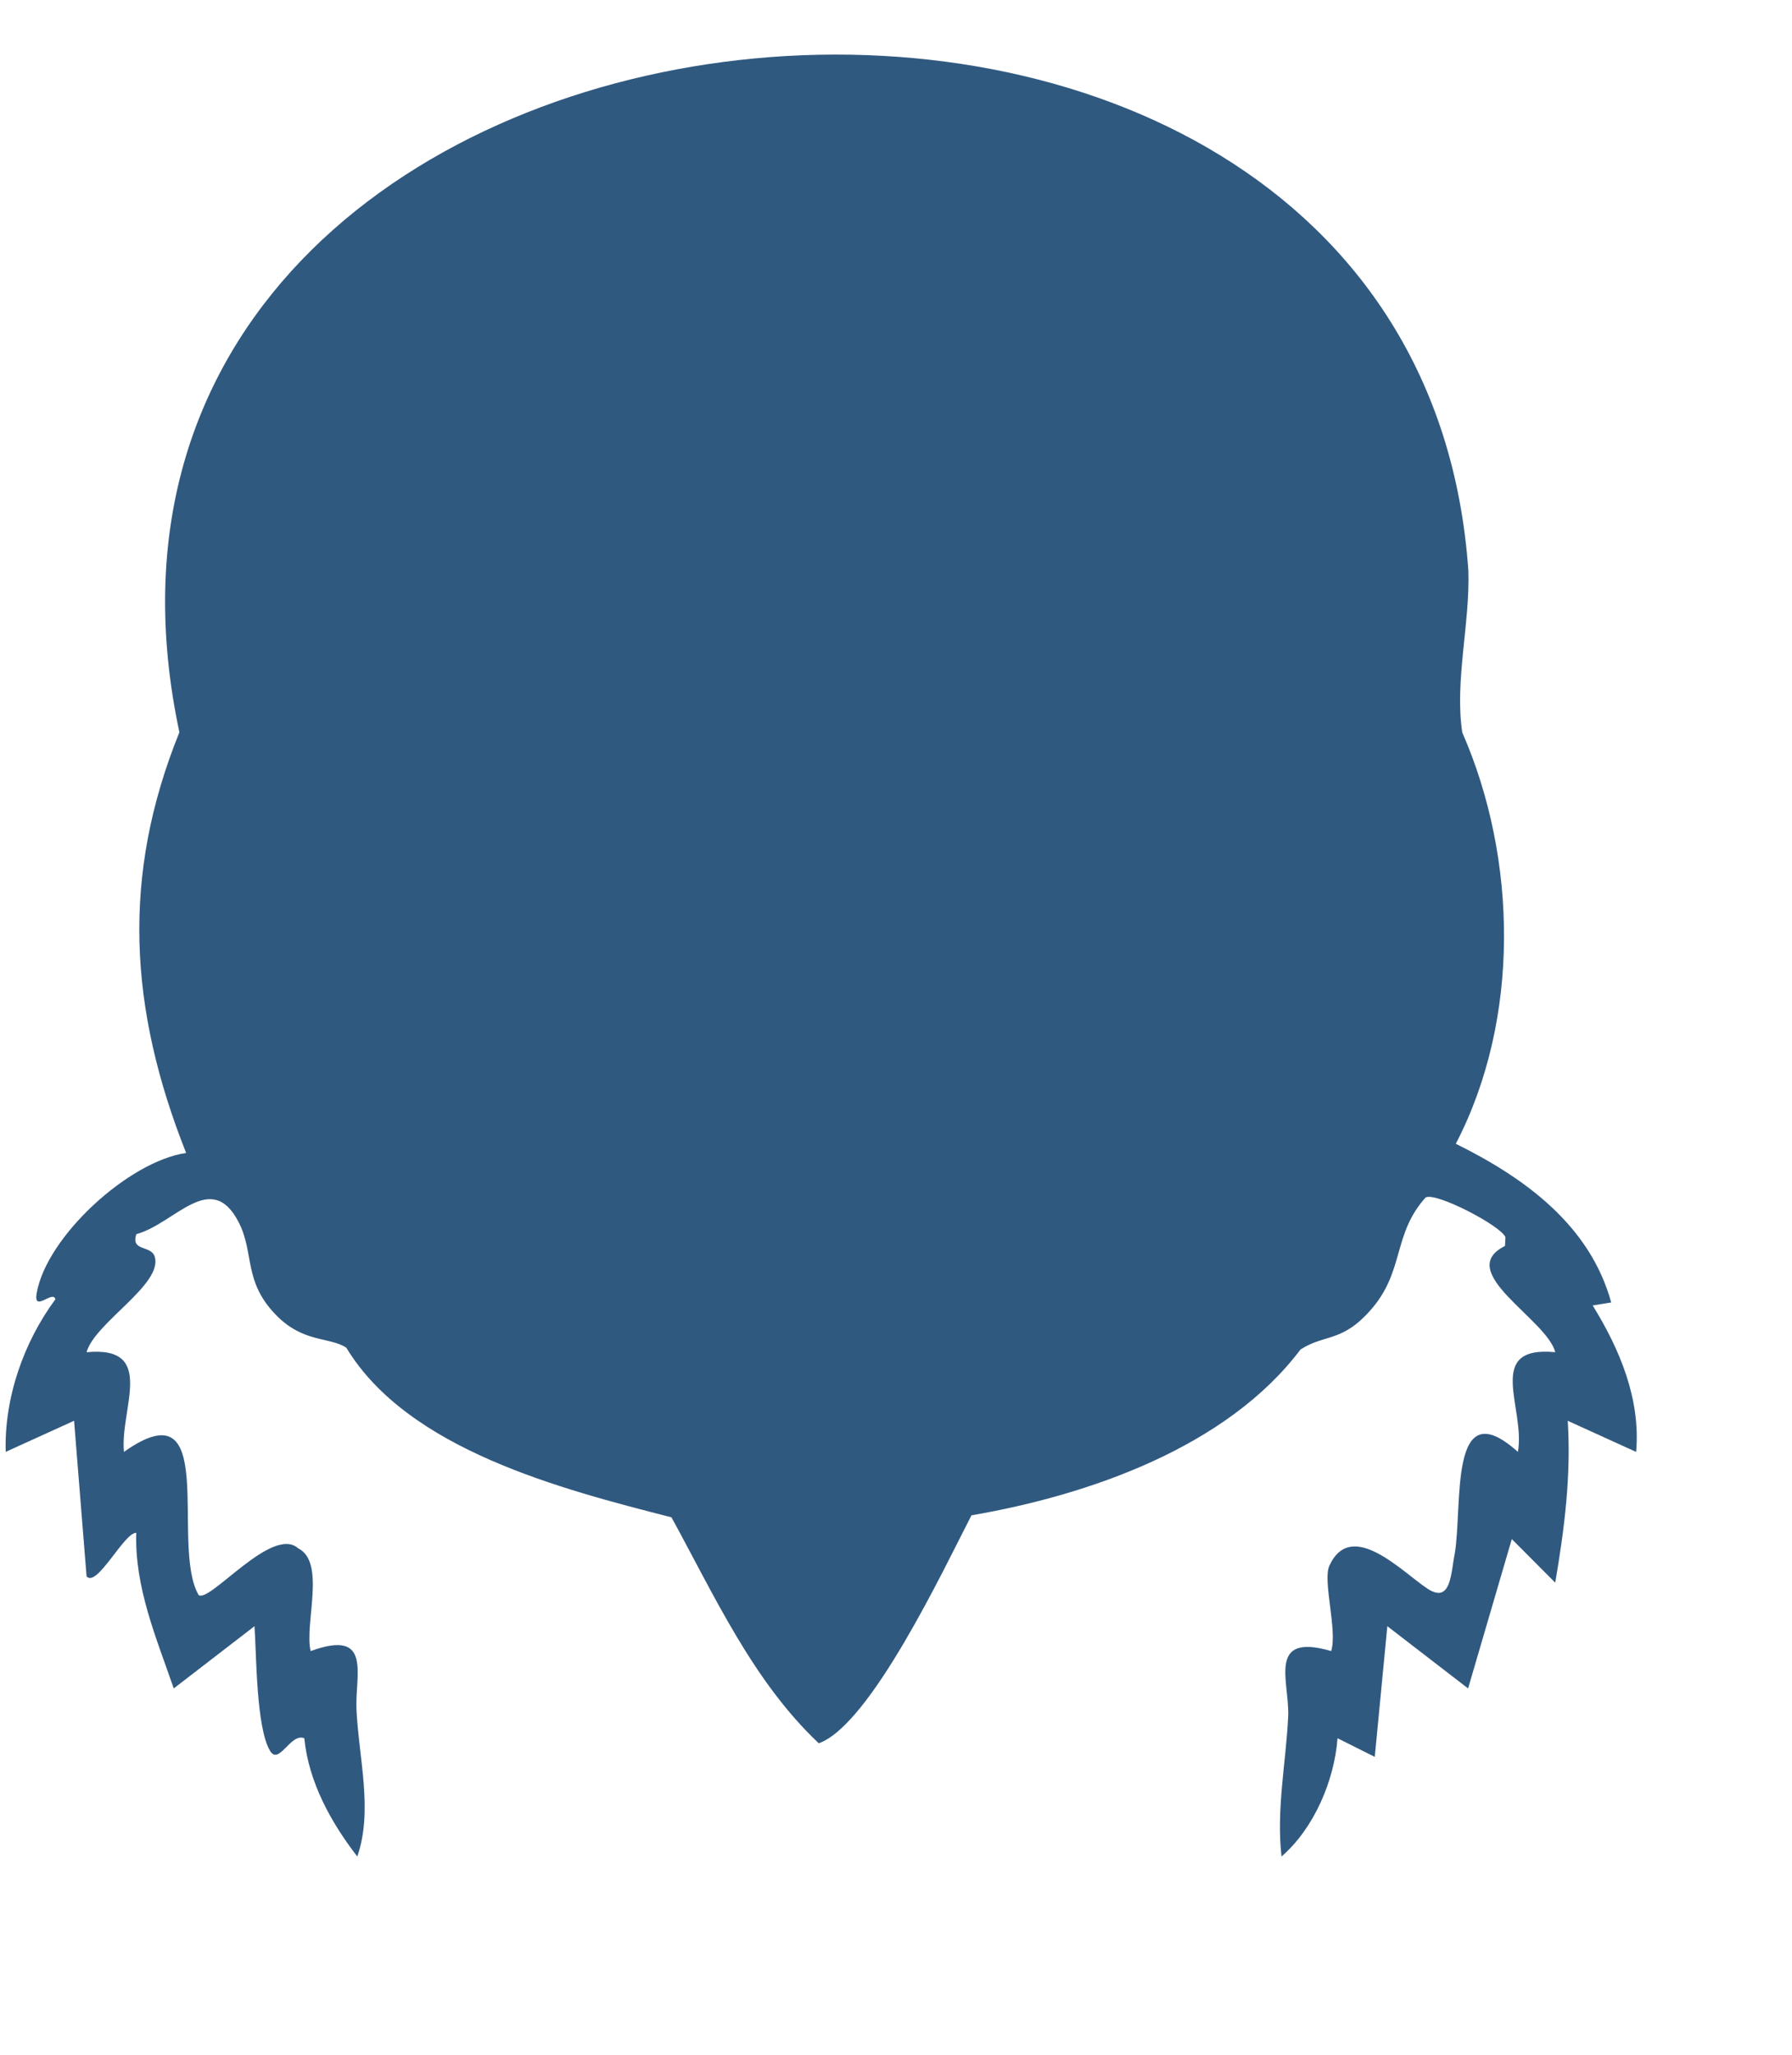 <?xml version="1.0" encoding="UTF-8"?>
<svg width="41" height="47" viewBox="0 0 652.47 752.68" fill="none" xmlns="http://www.w3.org/2000/svg">
  <path d="M581.5,478.17l6.79-1.1c-7.84-28.47-31.88-45.72-56.94-58.12,23.81-45.81,22.51-104.68,2.37-150.65-2.85-18.68,2.86-39.96,2.23-59.25C516.19-75.87,1.28-24.66,63.67,268.23c-21.31,52.59-18.53,101.17,2.47,154.09-20.93,3-51.09,30.5-54.76,51.32-1.31,7.42,6.01-1.3,6.85,2.28C6.58,491.67-.55,512.1.03,531.8l25.05-11.39,4.58,56.99c3.74,4.33,13.8-16.15,18.21-15.95-.67,19.86,7.4,38.64,13.73,57l29.59-22.8c.73,10.61.6,37.08,5.68,45.64,3.29,5.54,7.53-6.69,12.57-4.59,1.59,16.02,9.7,30.74,19.41,43.31,5.86-16.87.51-36.14-.3-53.95-.57-12.61,5.96-29.59-16.79-21.29-2.38-9.81,5.72-32.55-4.58-37.65-9.47-8.5-32.41,20.13-36.46,17.12-10.58-18.12,8.07-77.52-27.36-52.43-1.59-15.65,12.18-38.98-13.7-36.51,2.98-10.85,28.28-24.99,24.93-35.11-1.36-4.11-8.88-1.77-6.67-8.15,13.94-3.71,27.32-23.95,37.43-4.43,5.9,11.39,1.61,21.69,13.78,34.11,10.06,10.26,19.34,7.83,25.7,11.92,22.61,37.41,78.88,51.83,119.14,62.14,15.75,28.72,29.86,60.03,53.97,82.76,18.96-6.75,45.89-64.04,55.95-83.5,43.17-7.42,93.61-25.01,120.55-60.73,9.06-5.84,15.35-2.41,26.11-14.94,12.04-14.02,7.65-27.28,19.72-40.74,3.64-2.14,27.64,10.35,29.27,14.53,0,0-.17,3.21-.17,3.21-18.84,9.39,15.3,26.77,18.43,38.92-26.2-2.51-10.8,20.61-13.7,36.51-25.48-22.84-20.16,19.48-23.13,37.27-1.42,6.7-1.22,18.56-9.91,12.89-9.23-6.02-27.96-26.01-36.03-8.47-2.55,5.55,3.01,23.63.66,31.27-23.77-6.92-15.17,11.34-15.76,23.98-.78,16.73-4.39,33.94-2.44,51.27,11.77-10.15,19.36-27.67,20.52-43.32l13.65,6.83,4.6-47.87,29.59,22.8,16.02-54.71,15.91,15.96c3.36-19.68,5.86-39.2,4.59-59.28l25.05,11.39c1.69-19.32-5.97-37.54-15.91-53.63Z" fill="#305980"/>
</svg>